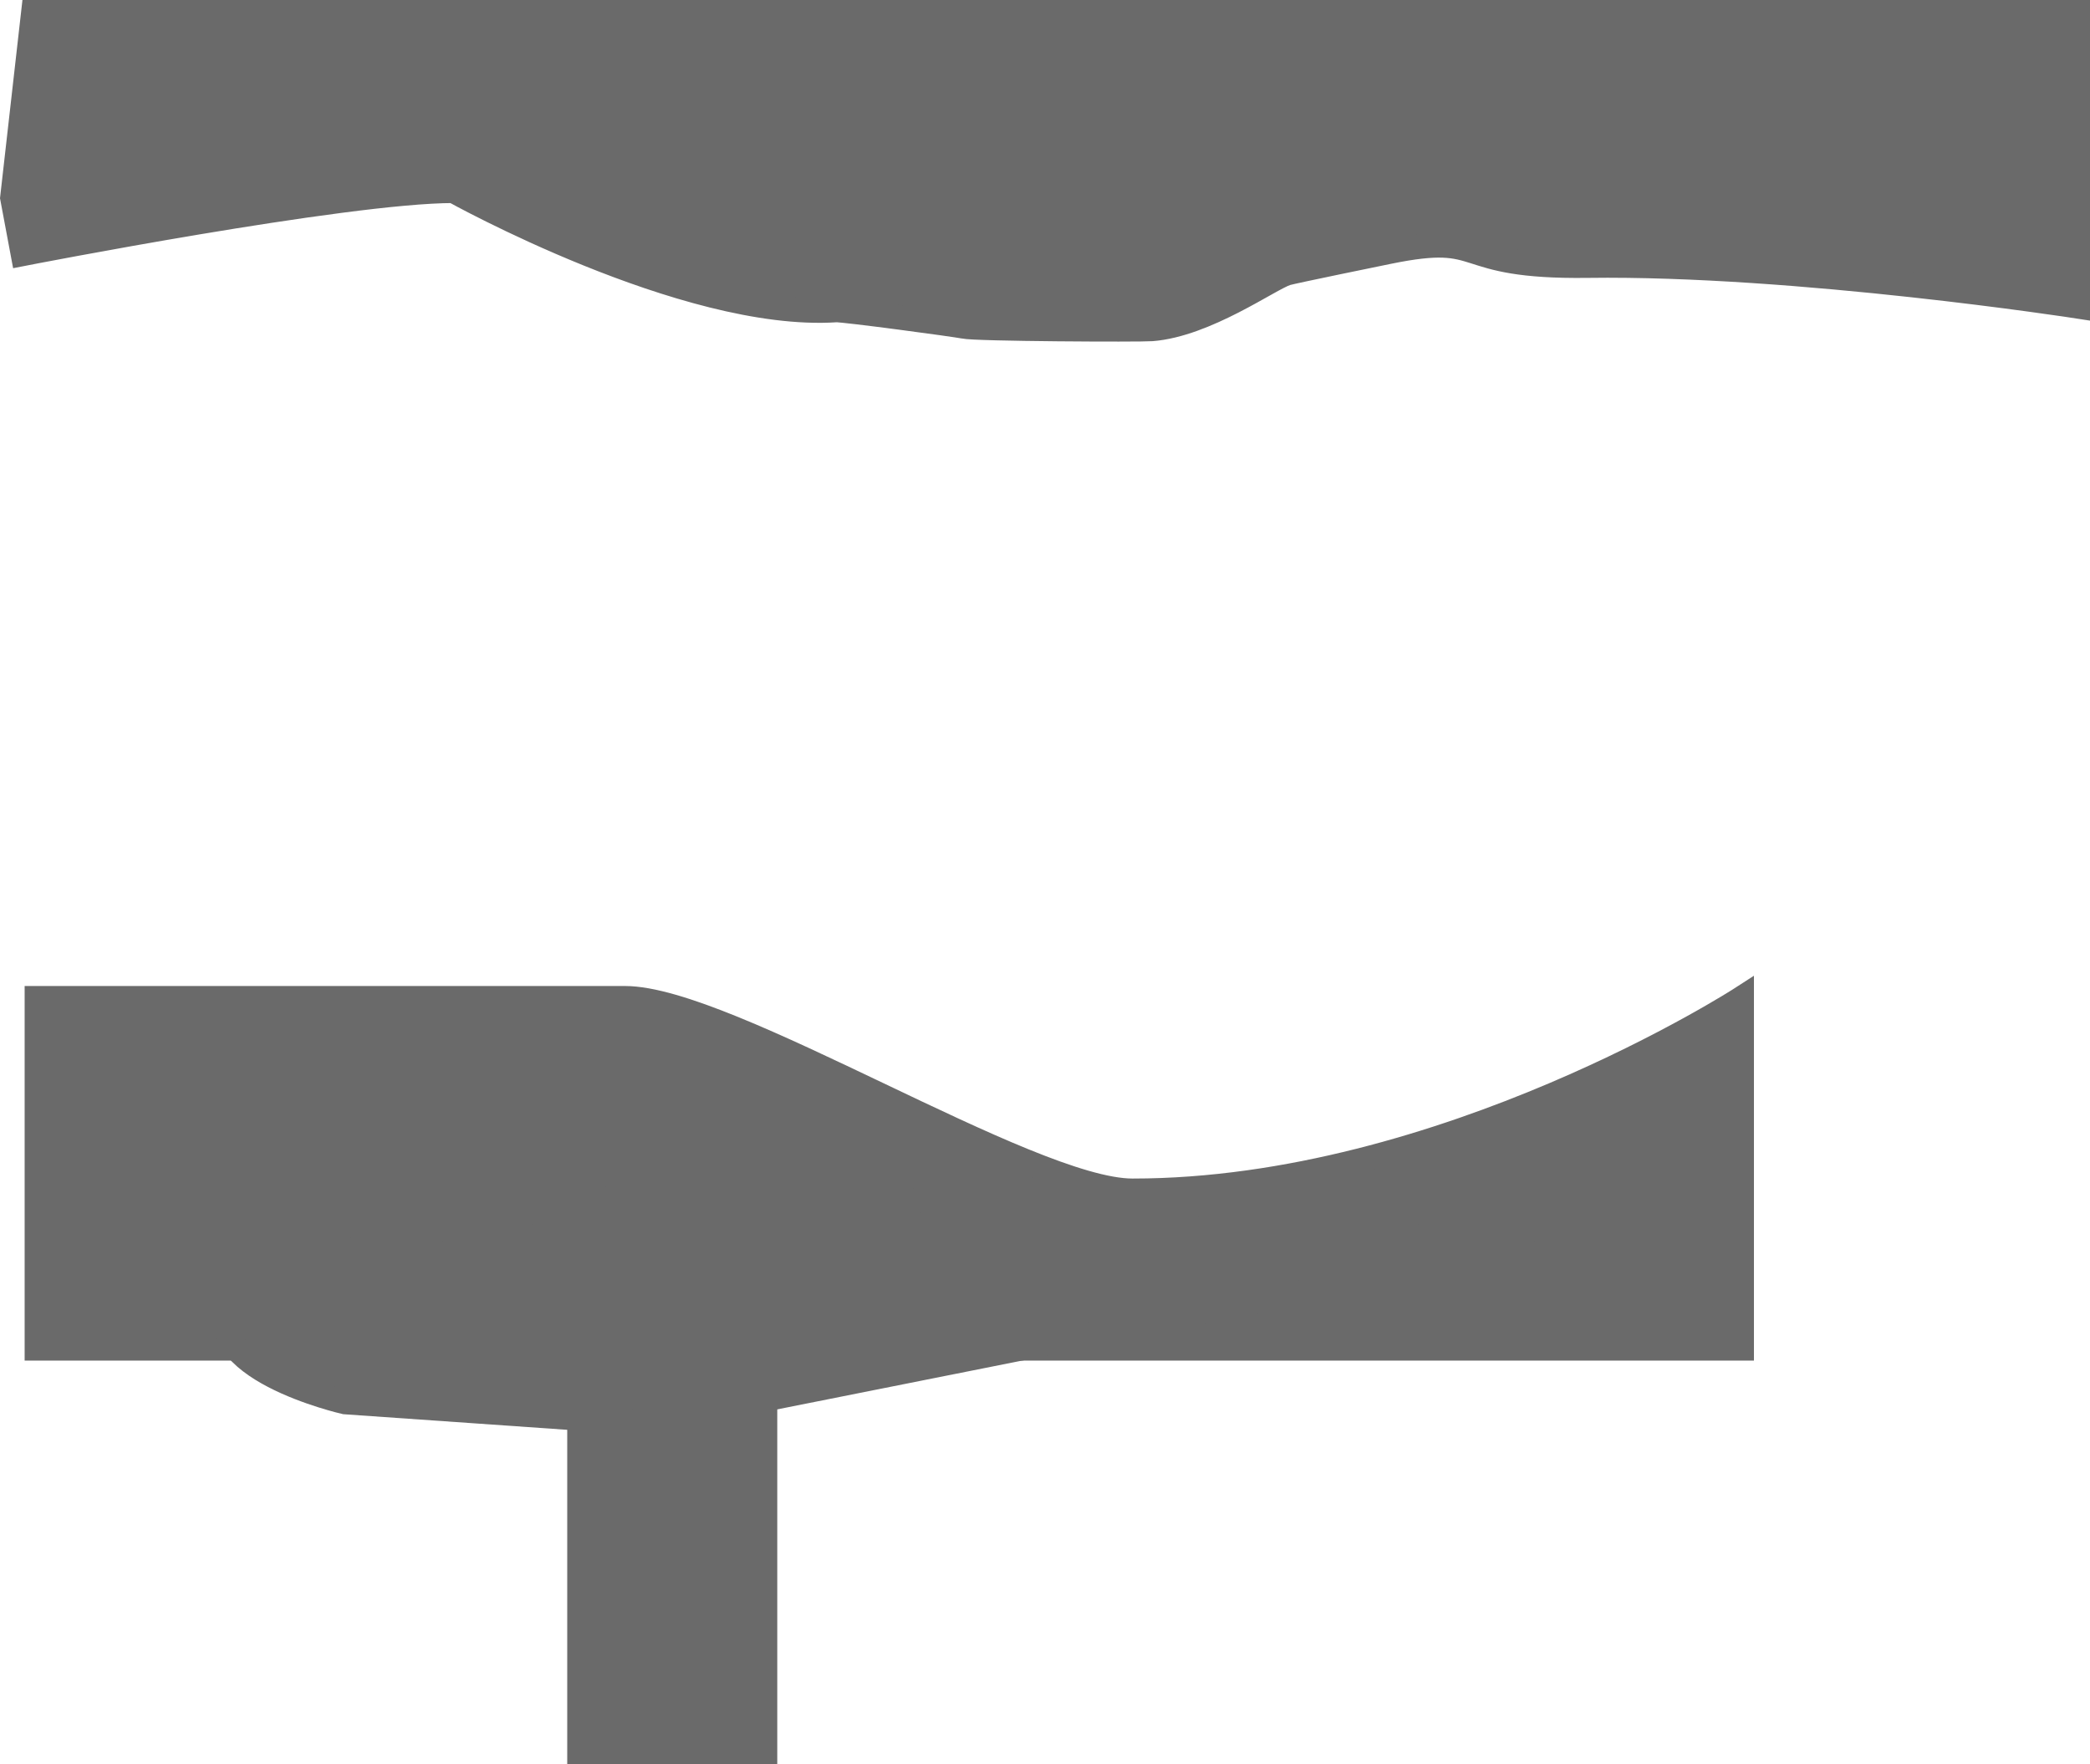 <svg version="1.1" xmlns="http://www.w3.org/2000/svg" xmlns:xlink="http://www.w3.org/1999/xlink" width="597.037" height="504" viewBox="0,0,597.037,504"><g transform="translate(6.537,2.5)"><g data-paper-data="{&quot;isPaintingLayer&quot;:true}" fill="#6a6a6a" fill-rule="nonzero" stroke="#6a6a6a" stroke-width="7" stroke-linecap="butt" stroke-linejoin="miter" stroke-miterlimit="10" stroke-dasharray="" stroke-dashoffset="0" font-family="none" font-weight="none" font-size="none" text-anchor="none" style="mix-blend-mode: normal"><path d="M4,382.66v-100c0,0 102.436,0 168,0c29.66,0 115.34,55 145,55c88.98,0 174,-55 174,-55v100z" data-paper-data="{&quot;origPos&quot;:null}"/><path d="M159,498v-180h53v180z" data-paper-data="{&quot;origPos&quot;:null}"/><path d="M-3,54l6,-53h584v84c0,0 -80.294,-12.43 -140.004,-11.621c-39.337,0.533 -27.863,-9.889 -56.818,-3.961c-1.68,0.344 -27.603,5.636 -29.234,6.163c-4.894,1.583 -23.037,14.69 -38.496,15.884c-3.457,0.267 -50.322,0.051 -53.702,-0.723c-2.01,-0.461 -34.386,-4.812 -36.444,-4.678c-43.146,2.817 -109.302,-34.064 -109.303,-34.064c-0,0 -0,0 -0,0c-30.831,0 -123,18 -123,18z" data-paper-data="{&quot;origPos&quot;:null}"/><path d="M92,398c0,0 -43.521,-9.867 -32.334,-29.623c7.155,-12.636 107.334,-28.377 107.334,-28.377c0,0 159.612,-0.074 231.014,3.741c23.801,1.272 30.986,10.259 30.986,10.259l-251,50z" data-paper-data="{&quot;origPos&quot;:null}"/></g></g></svg>